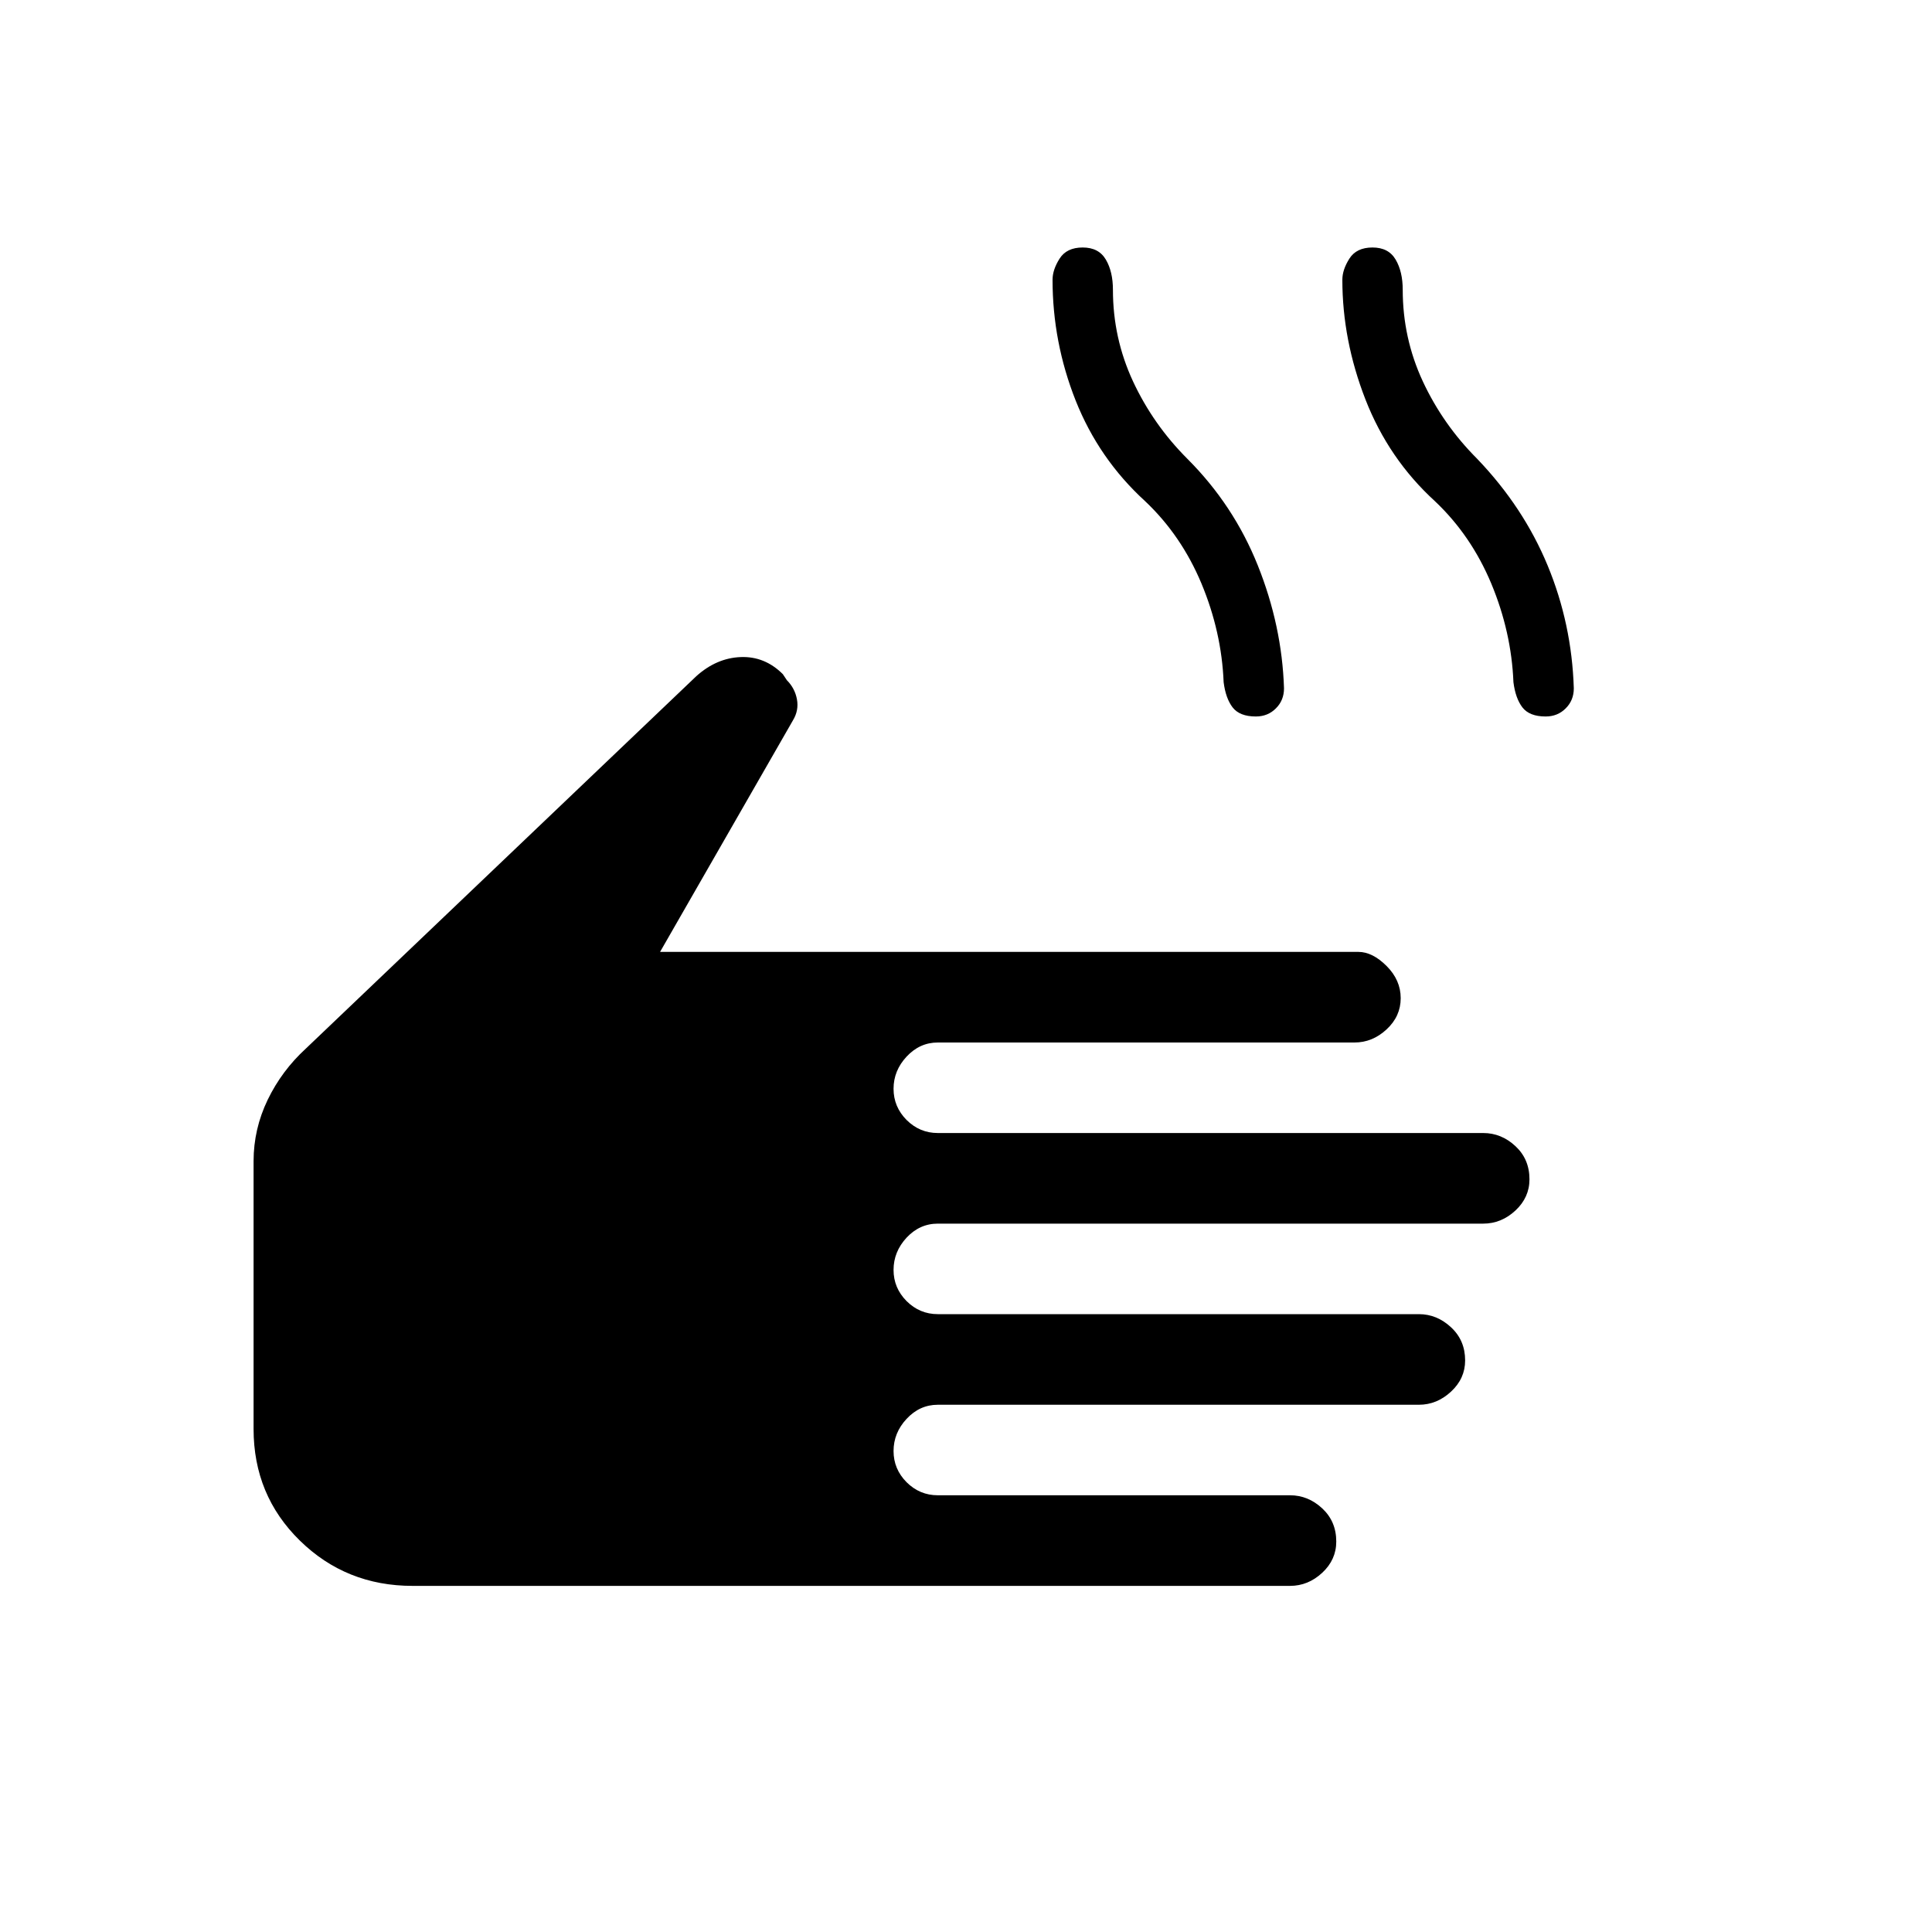 <svg xmlns="http://www.w3.org/2000/svg" height="20" width="20"><path d="M4.271 16.417q-.688 0-1.167-.469-.479-.469-.479-1.156v-2.771q0-.333.146-.636.146-.302.396-.531L7.208 7q.209-.188.459-.198.25-.01.437.177l.042.063q.083.083.104.198.021.114-.042.218L6.833 9.854h7.229q.146 0 .292.146t.146.333q0 .188-.146.323-.146.136-.333.136H9.708q-.187 0-.323.146-.135.145-.135.333 0 .187.135.323.136.135.323.135h5.646q.188 0 .334.136.145.135.145.343 0 .188-.145.323-.146.136-.334.136H9.708q-.187 0-.323.145-.135.146-.135.334 0 .187.135.323.136.135.323.135h4.98q.187 0 .333.136.146.135.146.343 0 .188-.146.323-.146.136-.333.136h-4.98q-.187 0-.323.146-.135.145-.135.333 0 .187.135.323.136.135.323.135h3.646q.188 0 .334.136.145.135.145.343 0 .188-.145.323-.146.136-.334.136Zm8.729-9q-.167 0-.24-.094-.072-.094-.093-.261-.021-.52-.229-1.02-.209-.5-.584-.854-.479-.438-.719-1.042-.239-.604-.239-1.25 0-.104.073-.219t.239-.115q.167 0 .24.126.073.124.073.312 0 .5.208.948.209.448.563.802.479.479.729 1.104.25.625.271 1.271 0 .125-.084.208-.083.084-.208.084Zm3 0q-.167 0-.24-.094-.072-.094-.093-.261-.021-.52-.229-1.02-.209-.5-.584-.854-.479-.438-.719-1.053-.239-.614-.239-1.239 0-.104.073-.219t.239-.115q.167 0 .24.126.073.124.073.312 0 .5.208.948.209.448.563.802.479.5.729 1.104.25.604.271 1.271 0 .125-.084.208-.083.084-.208.084Z"/></svg>